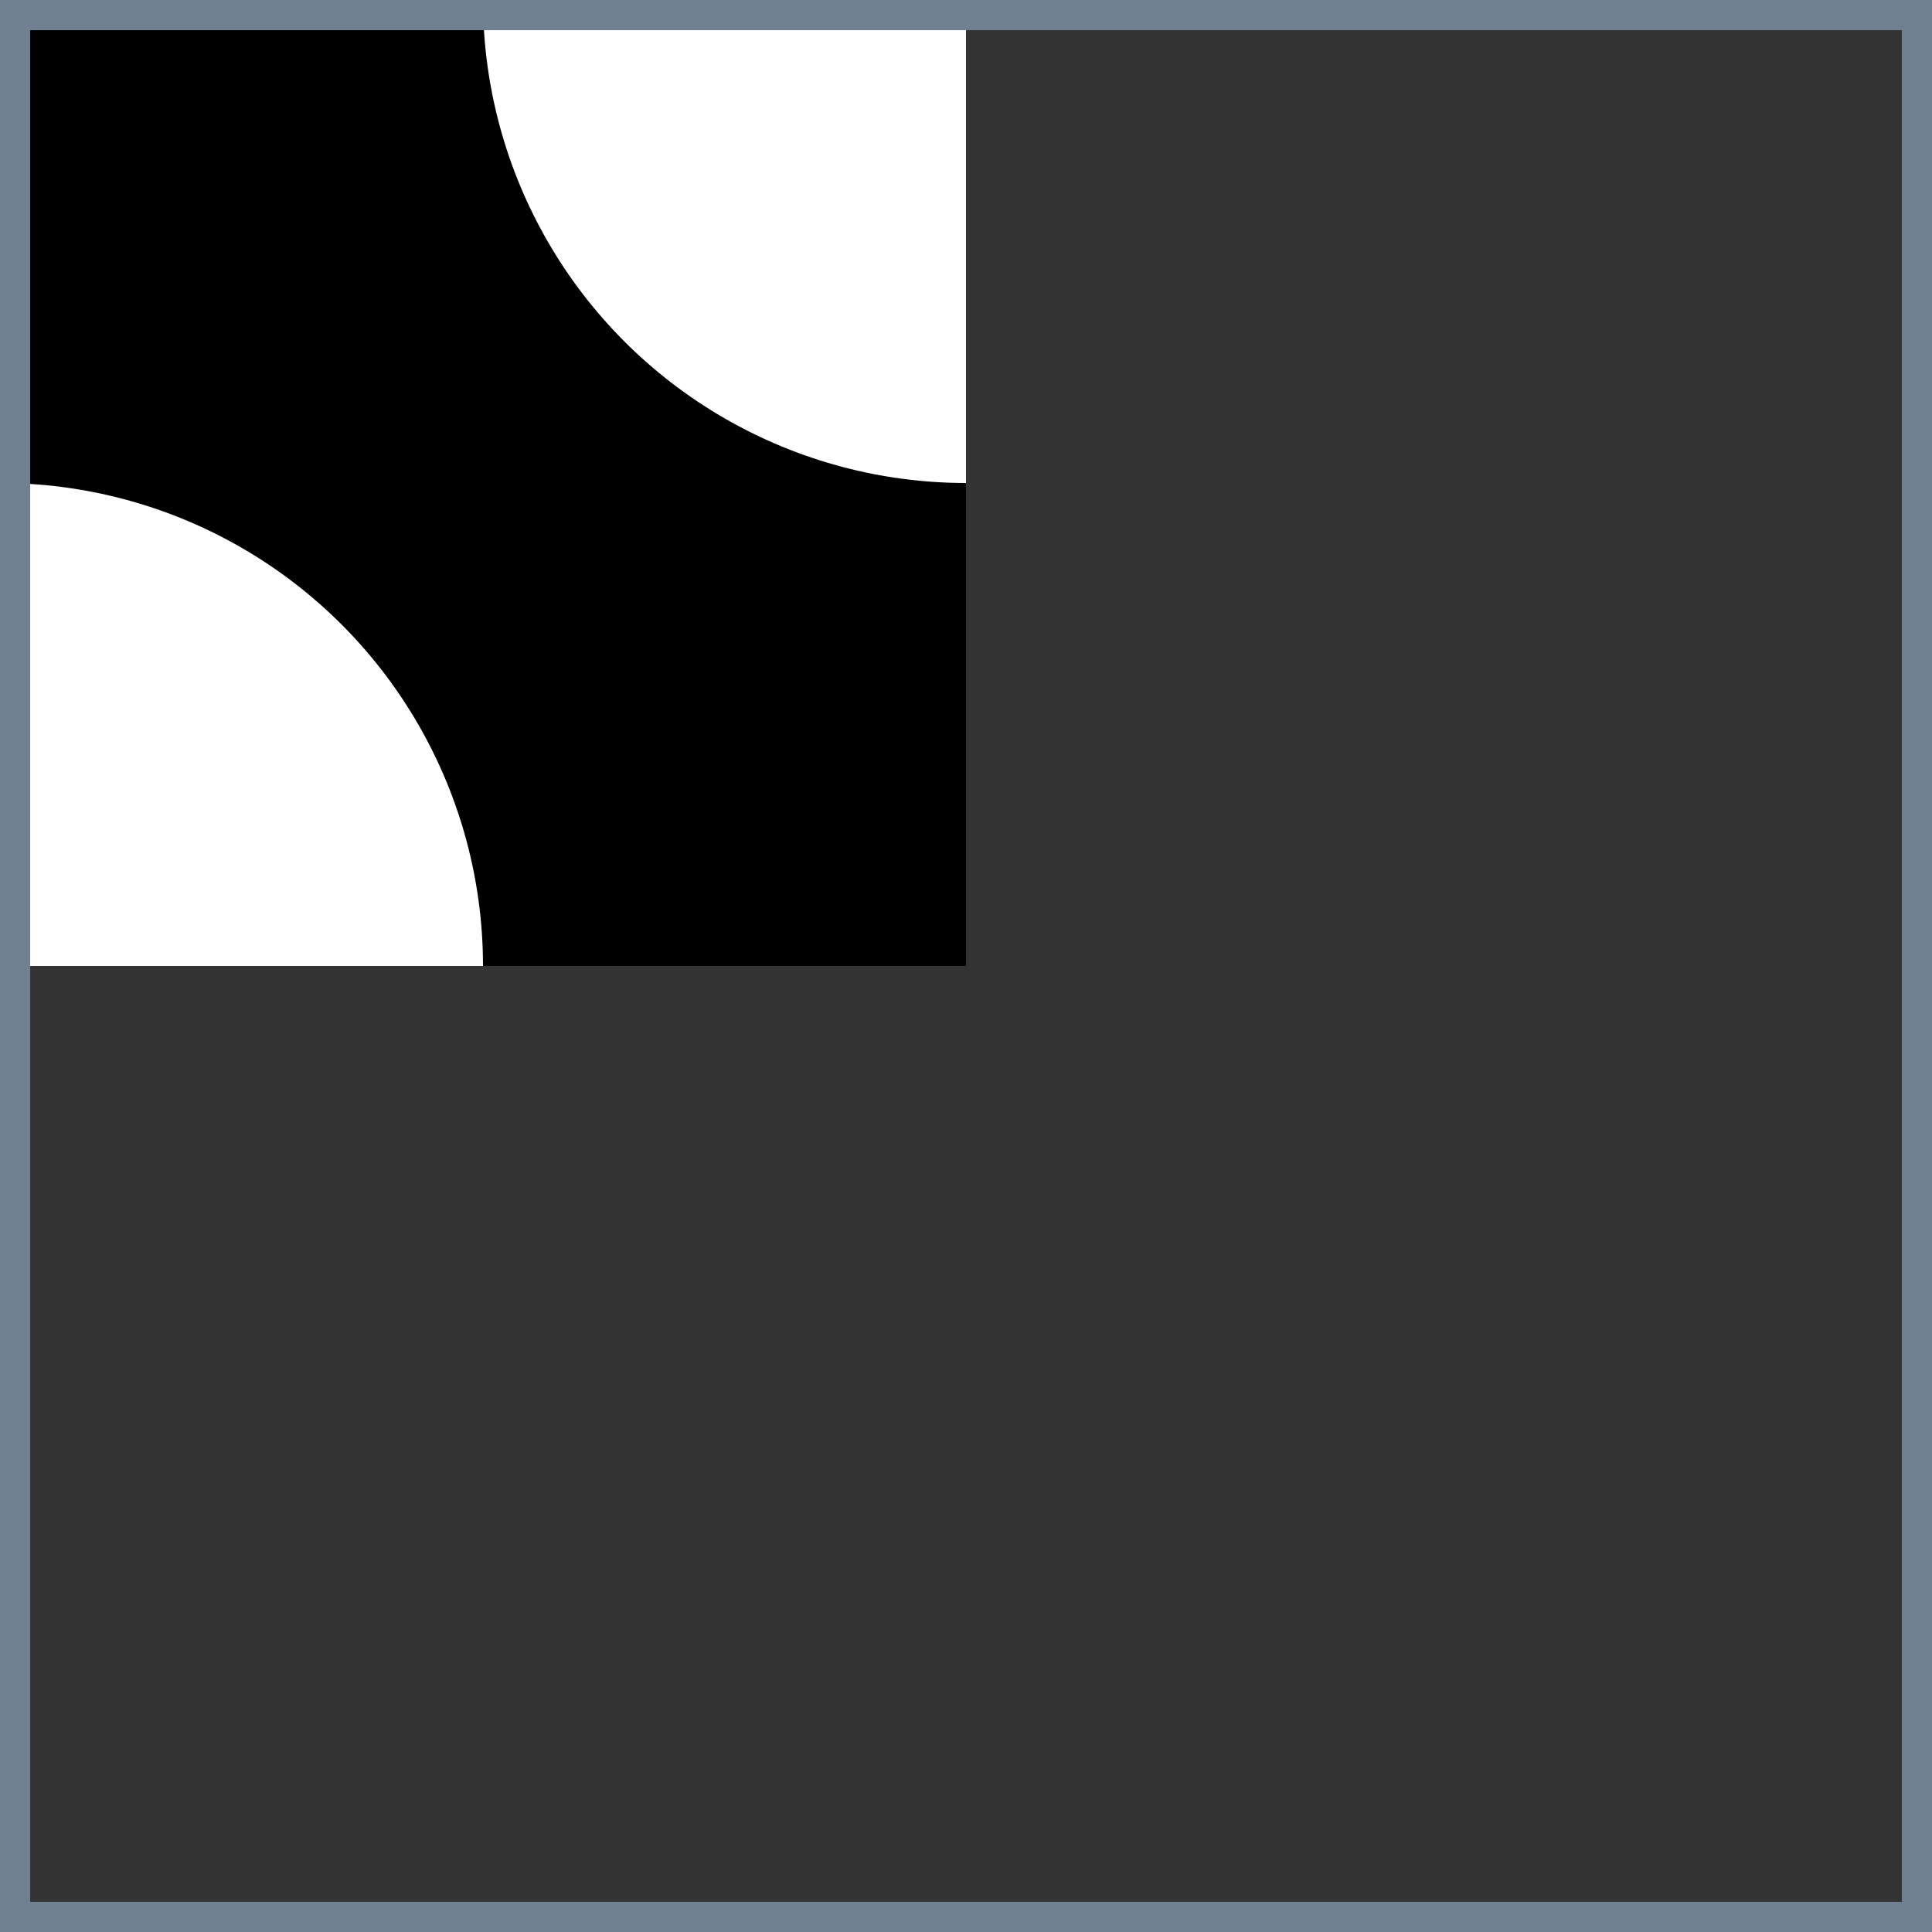 <svg xmlns="http://www.w3.org/2000/svg" viewBox="0 0 32 32">
  <rect x="0" y="0" width="32" height="32" fill="#333333" stroke="none"/>
  <clipPath id="topLeft">
    <rect width="16" height="16" />
  </clipPath>
  <clipPath id="topRight">
    <rect width="16" height="16" />
  </clipPath>
  <clipPath id="bottomLeft">
    <rect width="16" height="16" />
  </clipPath>
  <clipPath id="bottomRight">
    <rect width="16" height="16" />
  </clipPath>
  <svg clip-path="url(#topLeft)">
    <rect width="16" height="16" fill="black" />
    <circle cx="16" r="8" fill="white" />
    <circle cy="16" r="8" fill="white" />
  </svg>
  <svg x="16" clip-path="url(#topRight)">
    <rect width="16" height="16" fill="black" />
    <circle r="8" fill="white" />
    <circle cx="16" cy="16" r="8" fill="white" />
  </svg>
  <svg y="16" clip-path="url(#bottomLeft)">
    <rect width="16" height="16" fill="black" />
    <circle r="8" fill="white" />
    <circle cx="16" cy="16" r="8" fill="white" />
  </svg>
  <svg x="16" y="16" clip-path="url(#bottomRight)">
    <rect width="16" height="16" fill="black" />
    <circle cx="16" r="8" fill="white" />
    <circle cy="16" r="8" fill="white" />
  </svg>
  <rect width="32" height="32" fill="none" stroke="slategray" />
</svg>